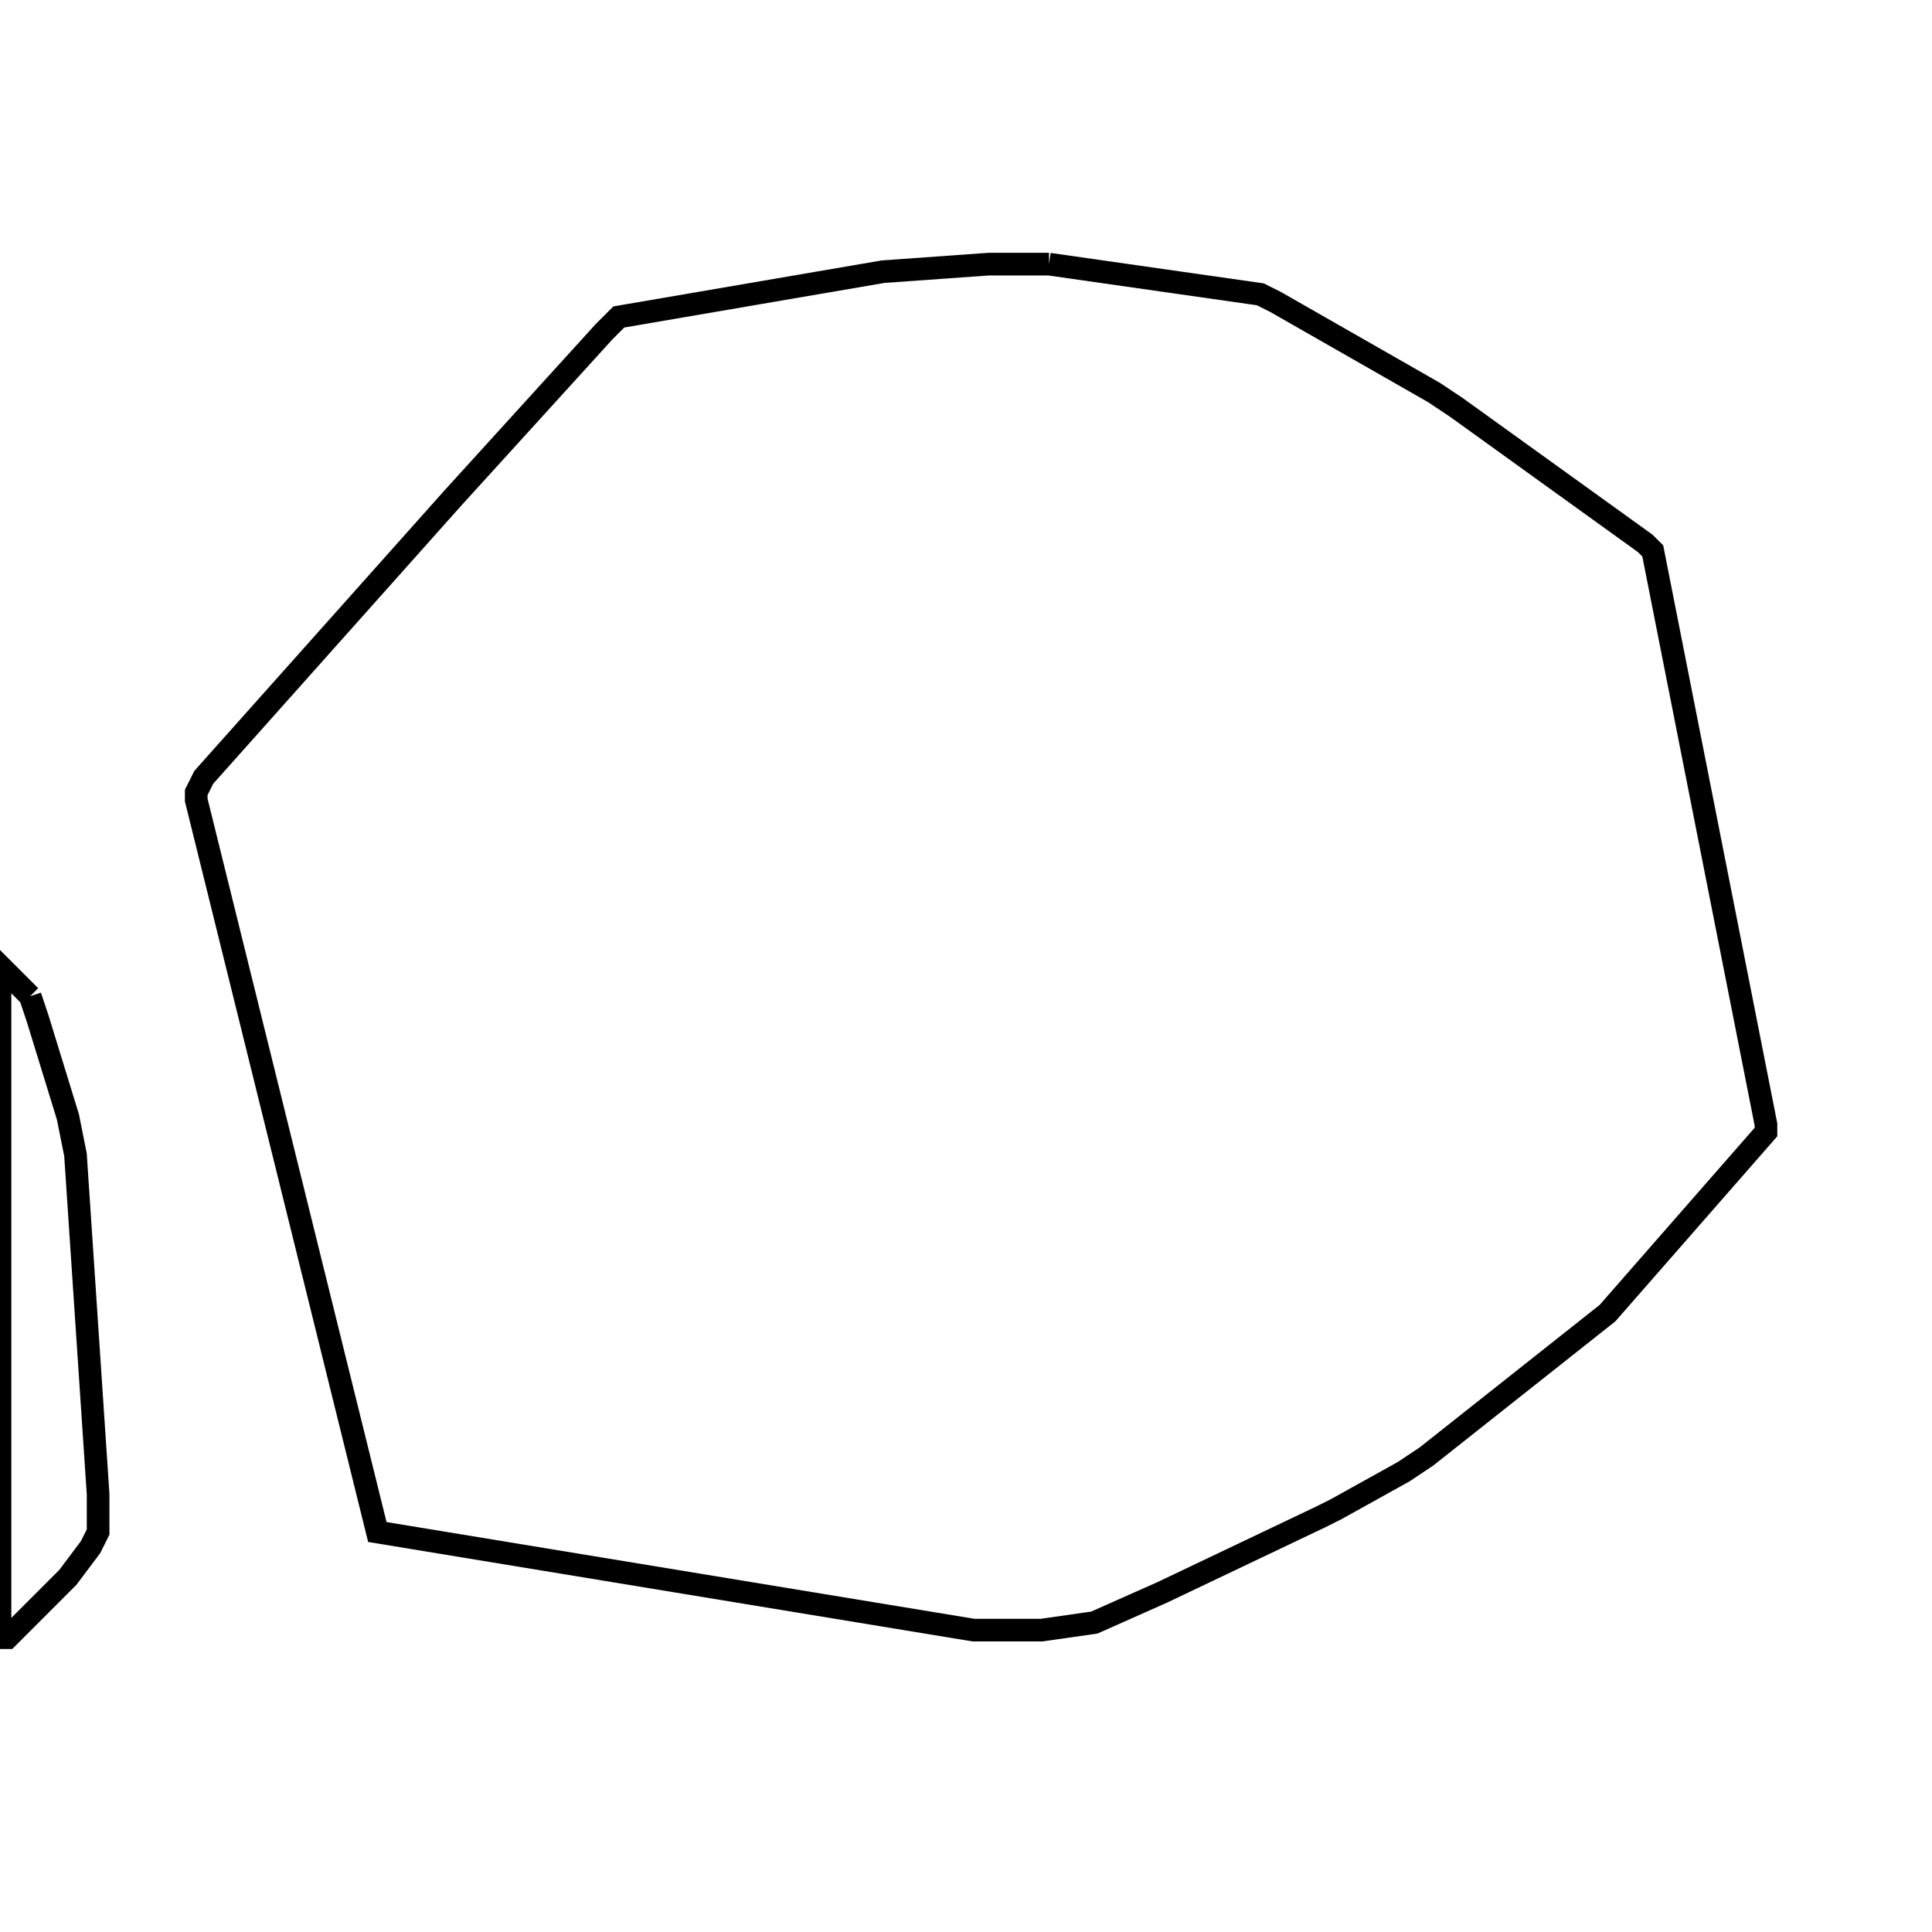 <svg width="256" height="256" xmlns="http://www.w3.org/2000/svg" fill-opacity="0" stroke="black" stroke-width="3" ><path d="M139 35 167 39 169 40 190 52 193 54 218 72 219 73 234 149 234 150 213 174 189 193 186 195 177 200 175 201 154 211 145 215 138 216 129 216 50 203 26 106 26 105 27 103 60 66 80 44 82 42 117 36 131 35 139 35 "/><path d="M4 132 5 135 9 148 10 153 13 198 13 203 12 205 9 209 1 217 0 217 0 128 4 132 "/></svg>
